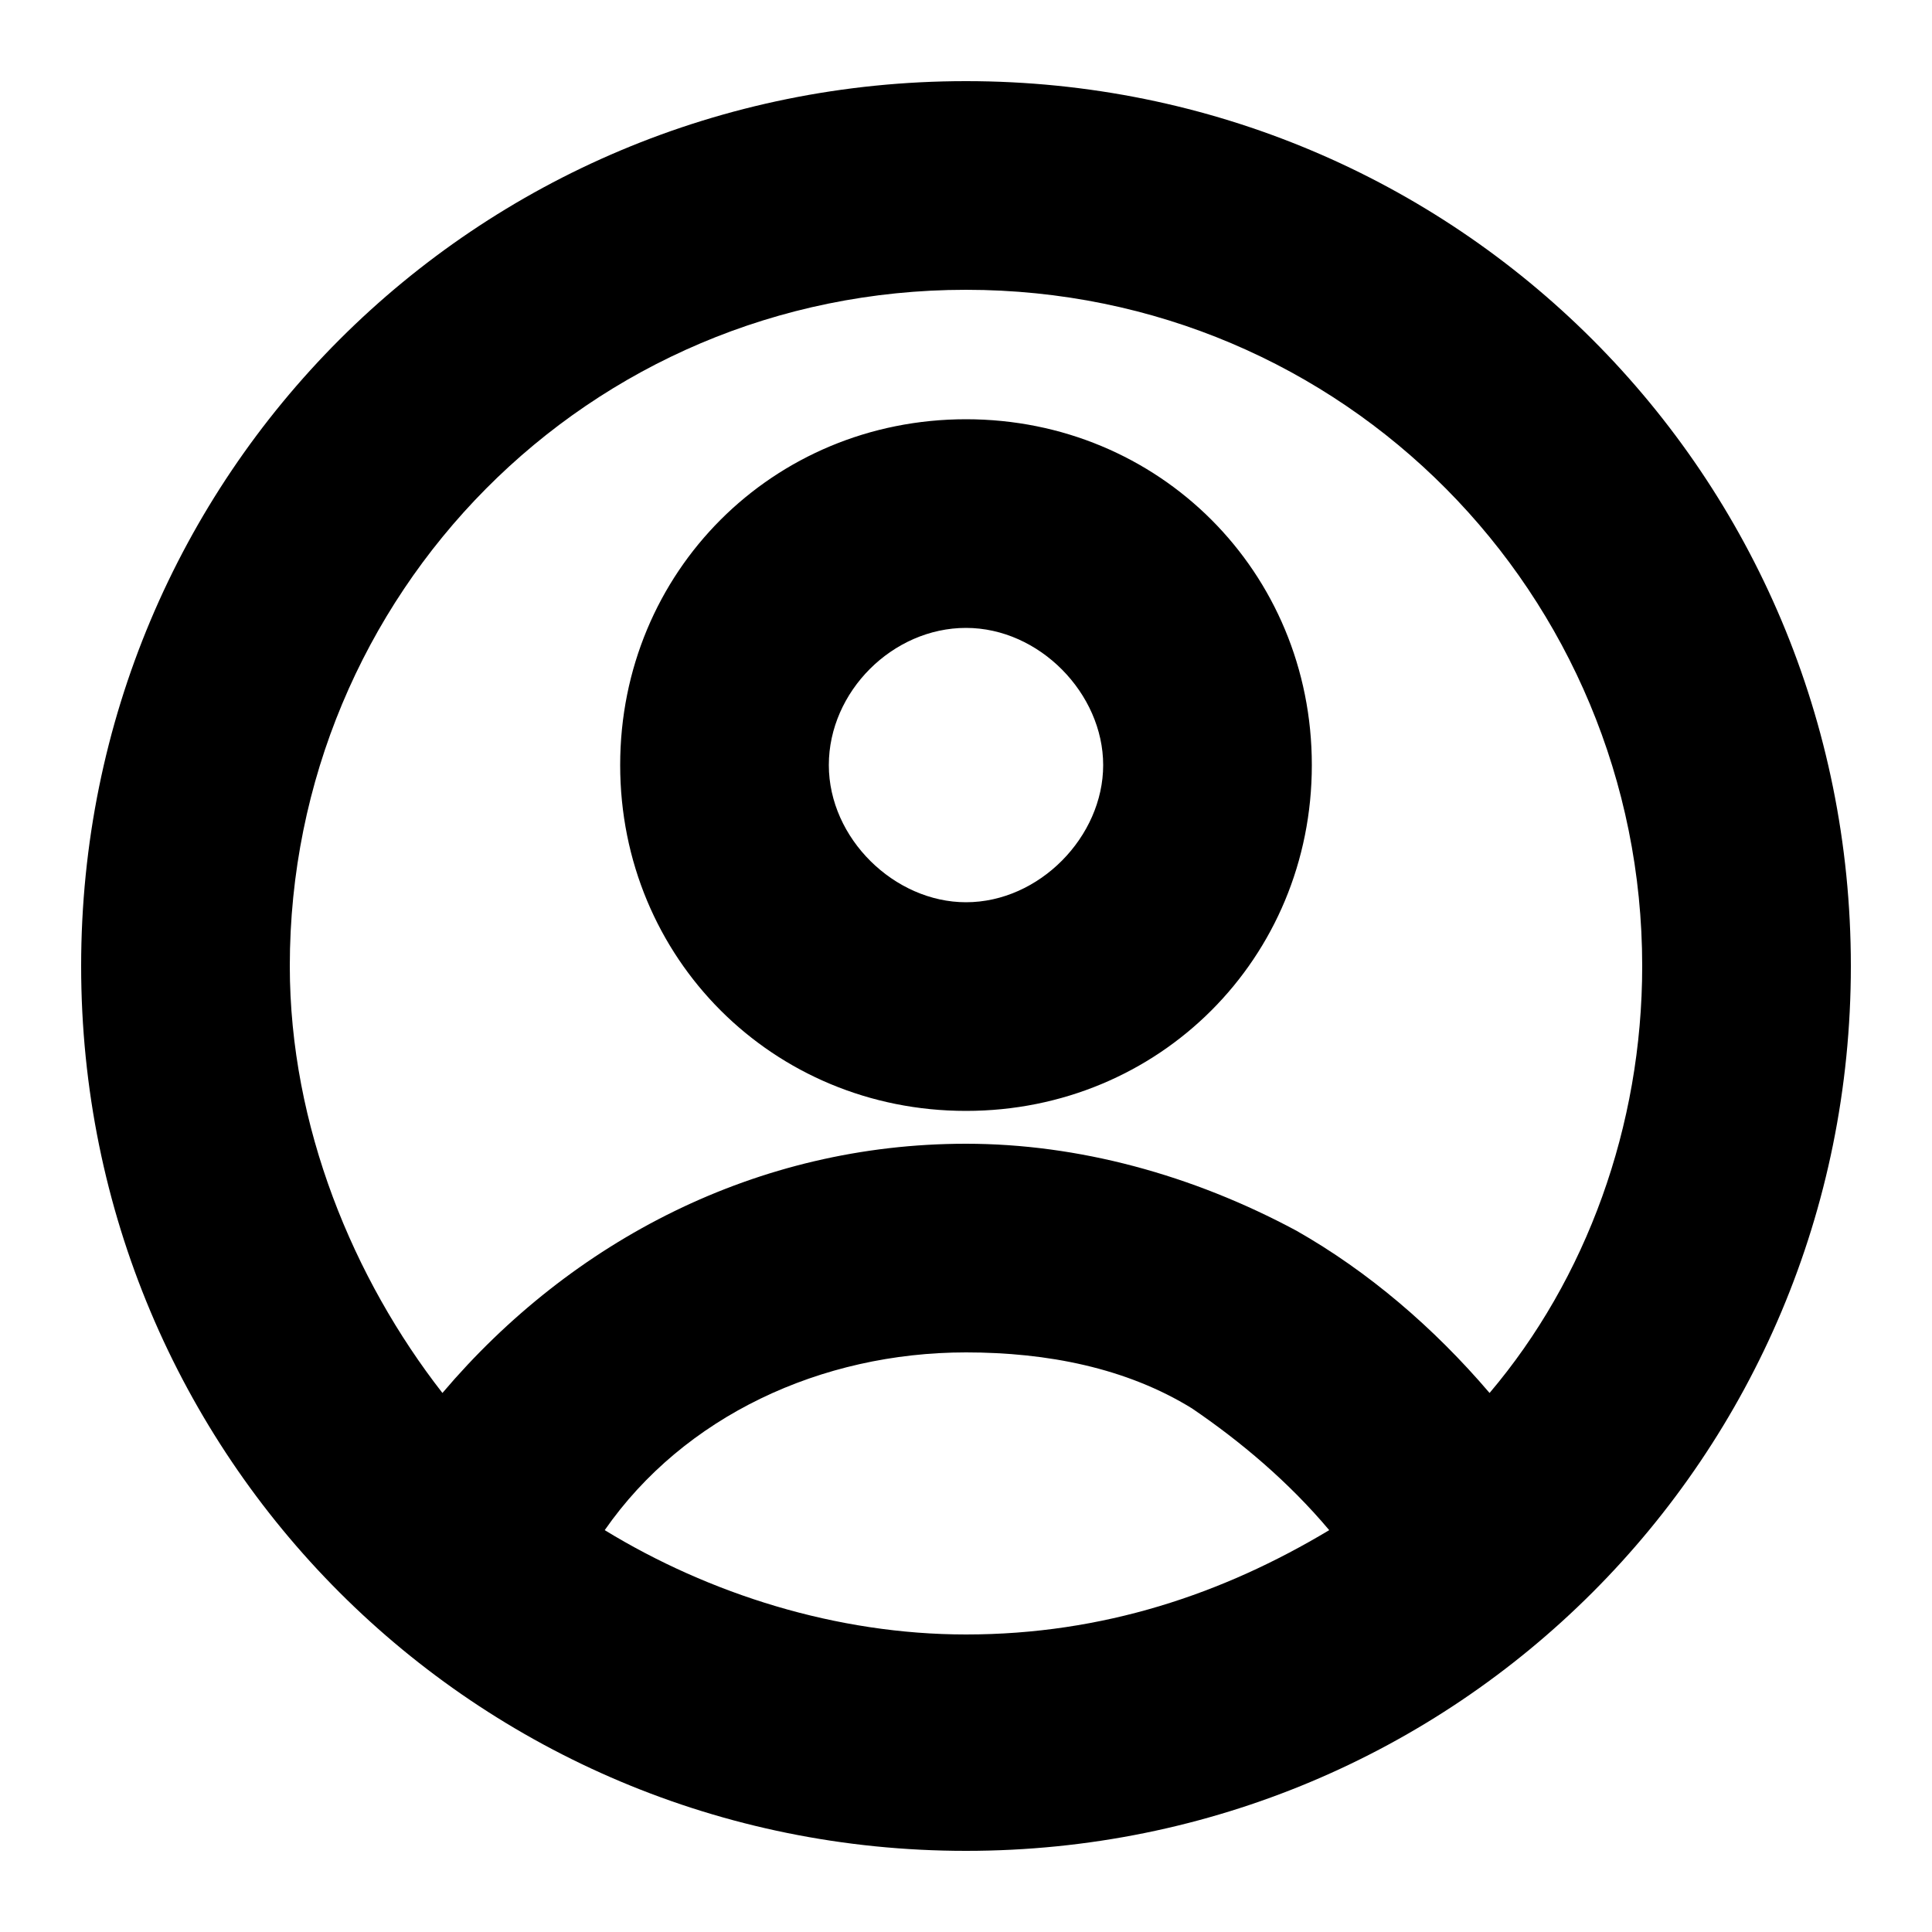 <!-- Generated by IcoMoon.io -->
<svg version="1.1" xmlns="http://www.w3.org/2000/svg" viewBox="0 0 32 32">
    <title>user-circle-o</title>
    <path d="M10.016 25.344c1.728 1.056 3.84 1.728 5.984 1.728 2.272 0 4.256-0.672 6.016-1.728-0.672-0.8-1.472-1.472-2.272-2.016-1.088-0.672-2.4-0.928-3.744-0.928-2.4 0-4.672 1.056-5.984 2.944zM7.328 23.072c2.144-2.528 5.216-4.128 8.672-4.128 1.856 0 3.744 0.512 5.472 1.44 1.184 0.672 2.272 1.6 3.2 2.688 1.6-1.888 2.528-4.416 2.528-7.072 0-6.144-4.928-11.2-11.2-11.2s-11.2 5.056-11.2 11.2c0 2.656 1.056 5.184 2.528 7.072zM16 30.656c-8.128 0-14.656-6.528-14.656-14.656s6.528-14.656 14.656-14.656 14.656 6.528 14.656 14.656-6.528 14.656-14.656 14.656zM16 18.4c-3.2 0-5.728-2.528-5.728-5.728s2.528-5.728 5.728-5.728 5.728 2.528 5.728 5.728-2.528 5.728-5.728 5.728zM16 14.944c1.216 0 2.272-1.088 2.272-2.272s-1.056-2.272-2.272-2.272-2.272 1.056-2.272 2.272 1.088 2.272 2.272 2.272z"></path>
</svg>
